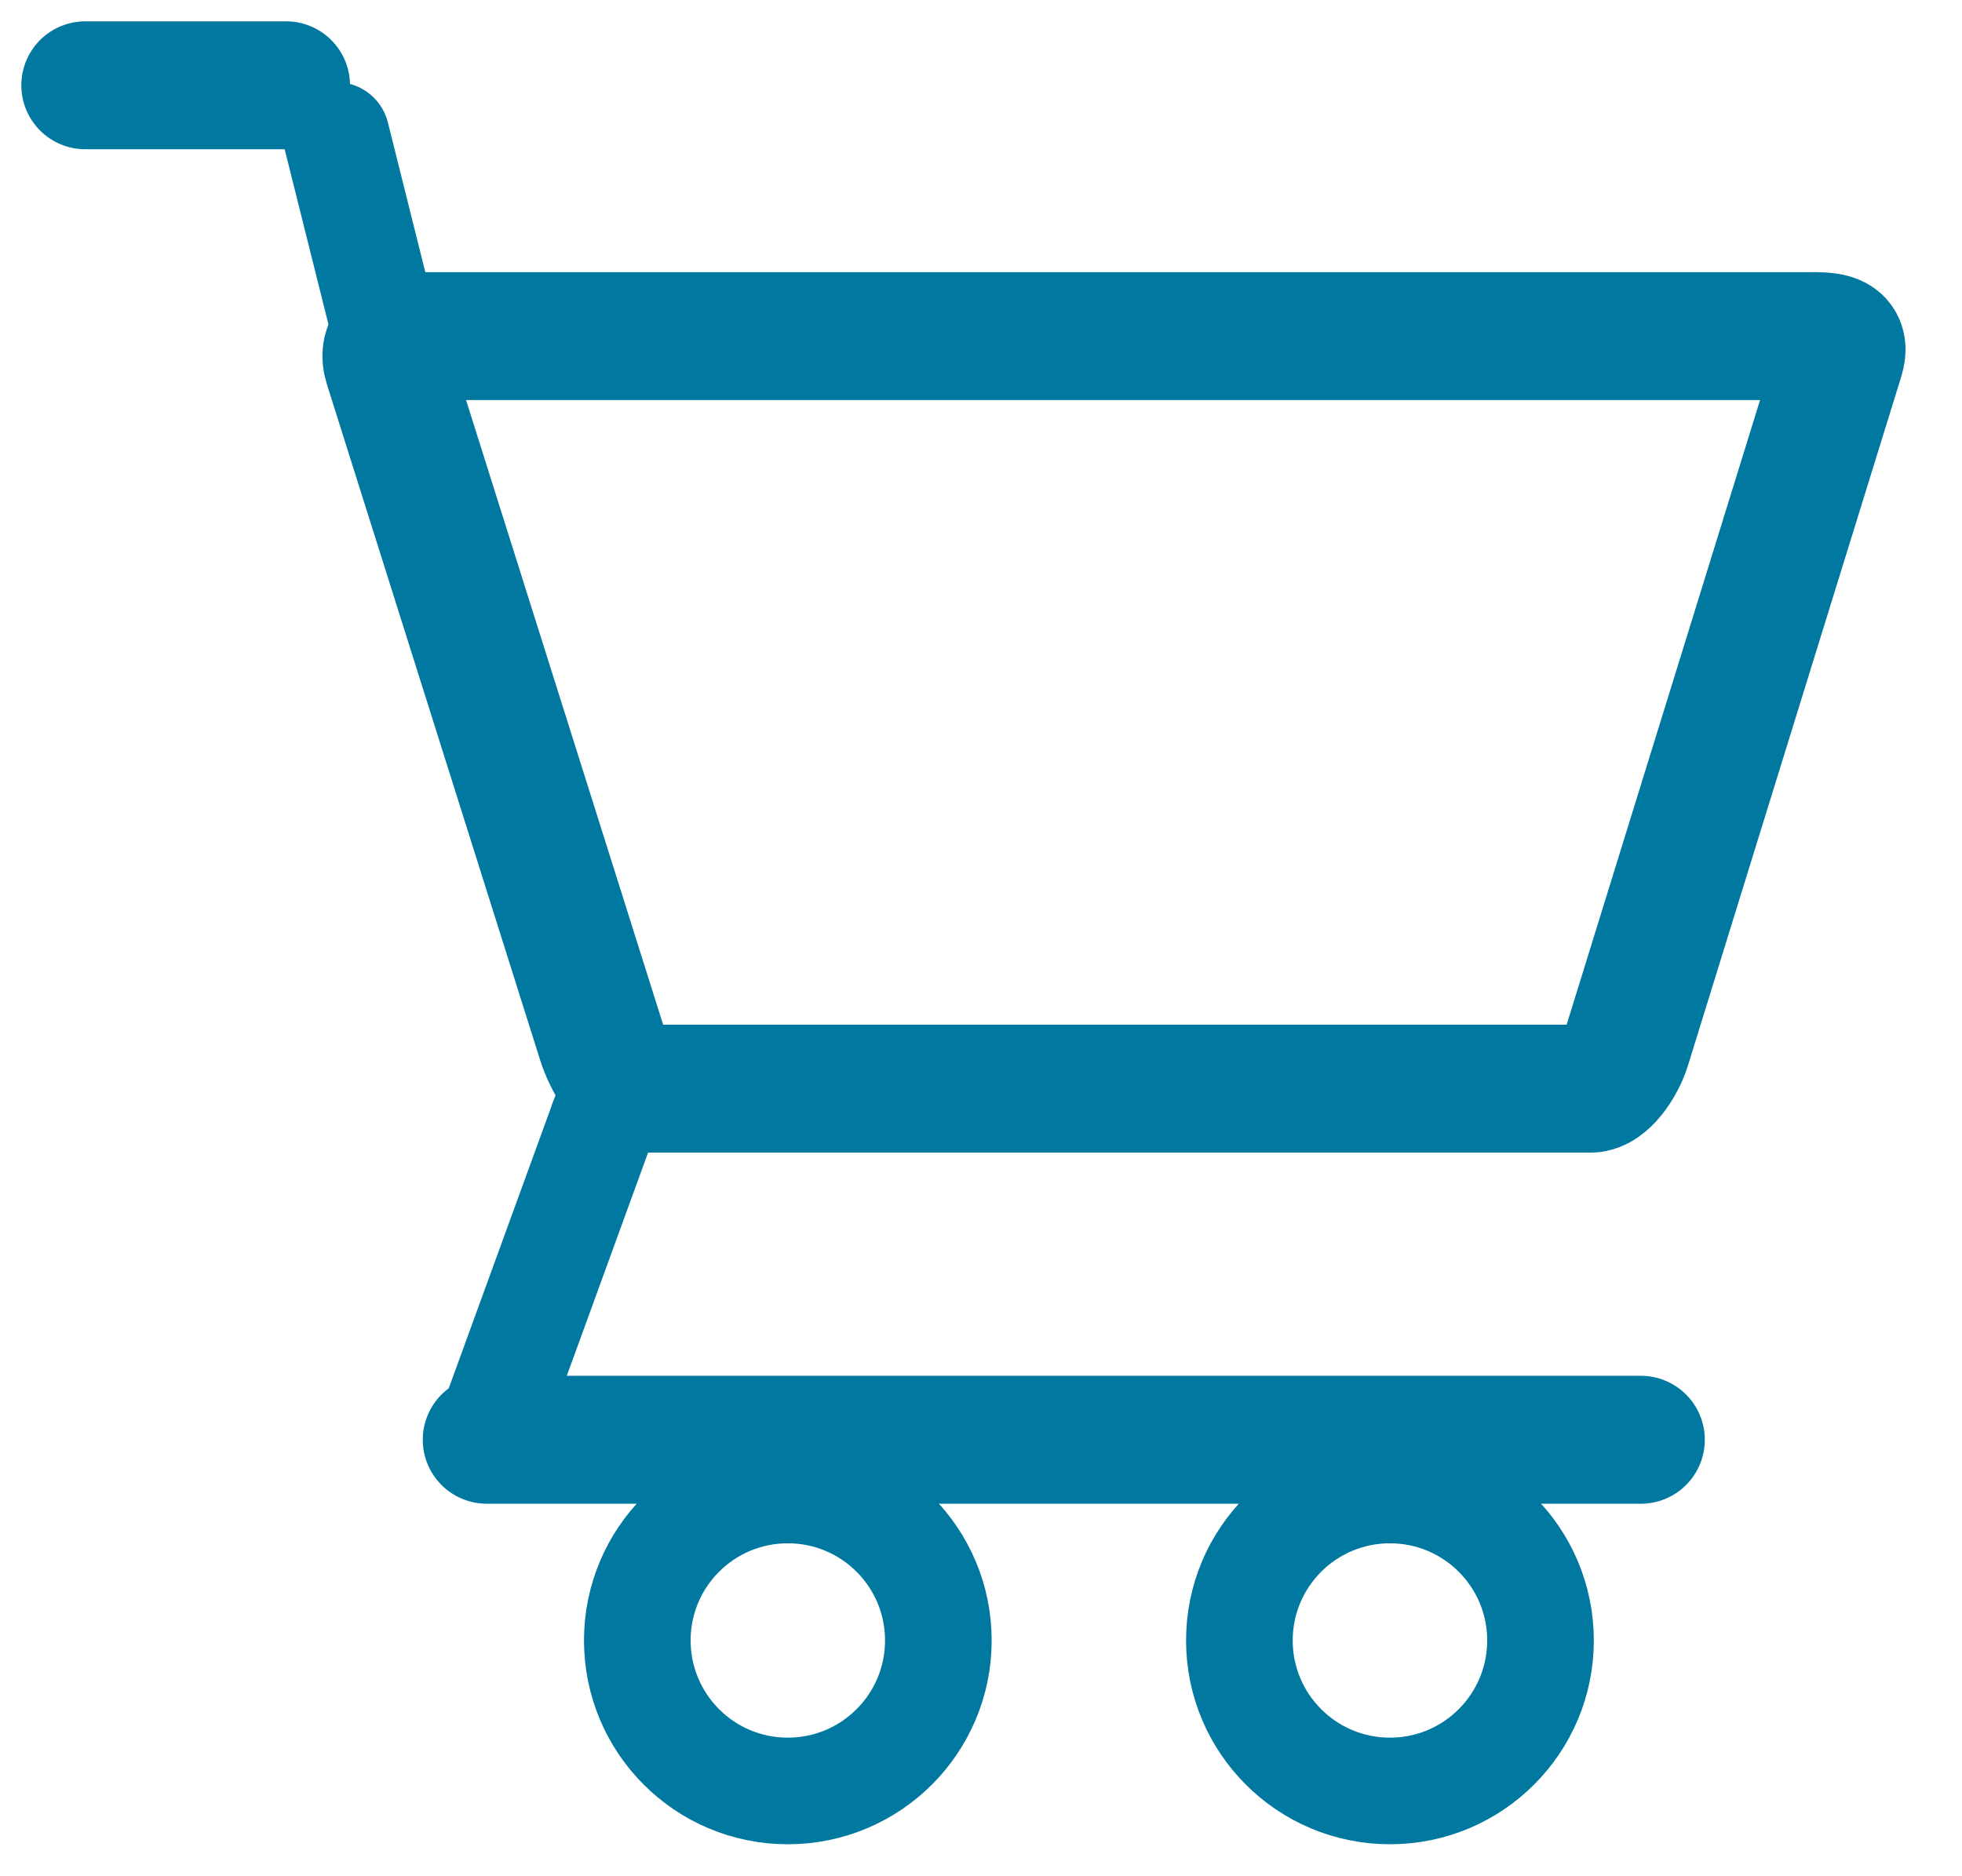<?xml version="1.0" encoding="UTF-8"?>
<svg width="23px" height="22px" viewBox="0 0 23 22" version="1.1" xmlns="http://www.w3.org/2000/svg" xmlns:xlink="http://www.w3.org/1999/xlink">
    <title>Group 17</title>
    <g id="Symbols" stroke="none" stroke-width="1" fill="none" fill-rule="evenodd">
        <g id="Group-17" transform="translate(1, 1)" stroke="#0078A0">
            <path d="M8.235,20 C9.21,20 10,19.21 10,18.235 C10,17.261 9.21,16.471 8.235,16.471 C7.26,16.471 6.471,17.261 6.471,18.235 C6.471,19.21 7.26,20 8.235,20 L8.235,20 Z" id="Stroke-224" stroke-width="1.25"></path>
            <path d="M15.294,20 C16.269,20 17.059,19.21 17.059,18.235 C17.059,17.261 16.269,16.471 15.294,16.471 C14.319,16.471 13.529,17.261 13.529,18.235 C13.529,19.21 14.319,20 15.294,20 L15.294,20 Z" id="Stroke-226" stroke-width="1.25"></path>
            <path d="M3.858,2.941 L20.26,2.941 C20.5,2.941 20.64,2.974 20.57,3.199 L18.07,11.275 C18.001,11.496 17.813,11.765 17.648,11.765 L6.47,11.765 C6.305,11.765 6.118,11.429 6.047,11.204 L3.547,3.279 C3.478,3.058 3.616,2.941 3.858,2.941 L3.858,2.941 Z" id="Stroke-228" stroke-width="1.5"></path>
            <line x1="3.529" y1="2.941" x2="2.941" y2="0.588" id="Stroke-230" stroke-width="1.25" stroke-linecap="round"></line>
            <path d="M6.471,11.765 C6.308,11.765 6.121,11.95 6.051,12.188 L4.706,15.882" id="Stroke-232" stroke-width="1.25" stroke-linecap="round"></path>
            <line x1="-1.12190958e-13" y1="-2.81646052e-14" x2="2.353" y2="-2.81646052e-14" id="Stroke-234" stroke-width="1.5" stroke-linecap="round"></line>
            <line x1="4.706" y1="15.882" x2="18.235" y2="15.882" id="Stroke-236" stroke-width="1.5" stroke-linecap="round"></line>
        </g>
    </g>
</svg>